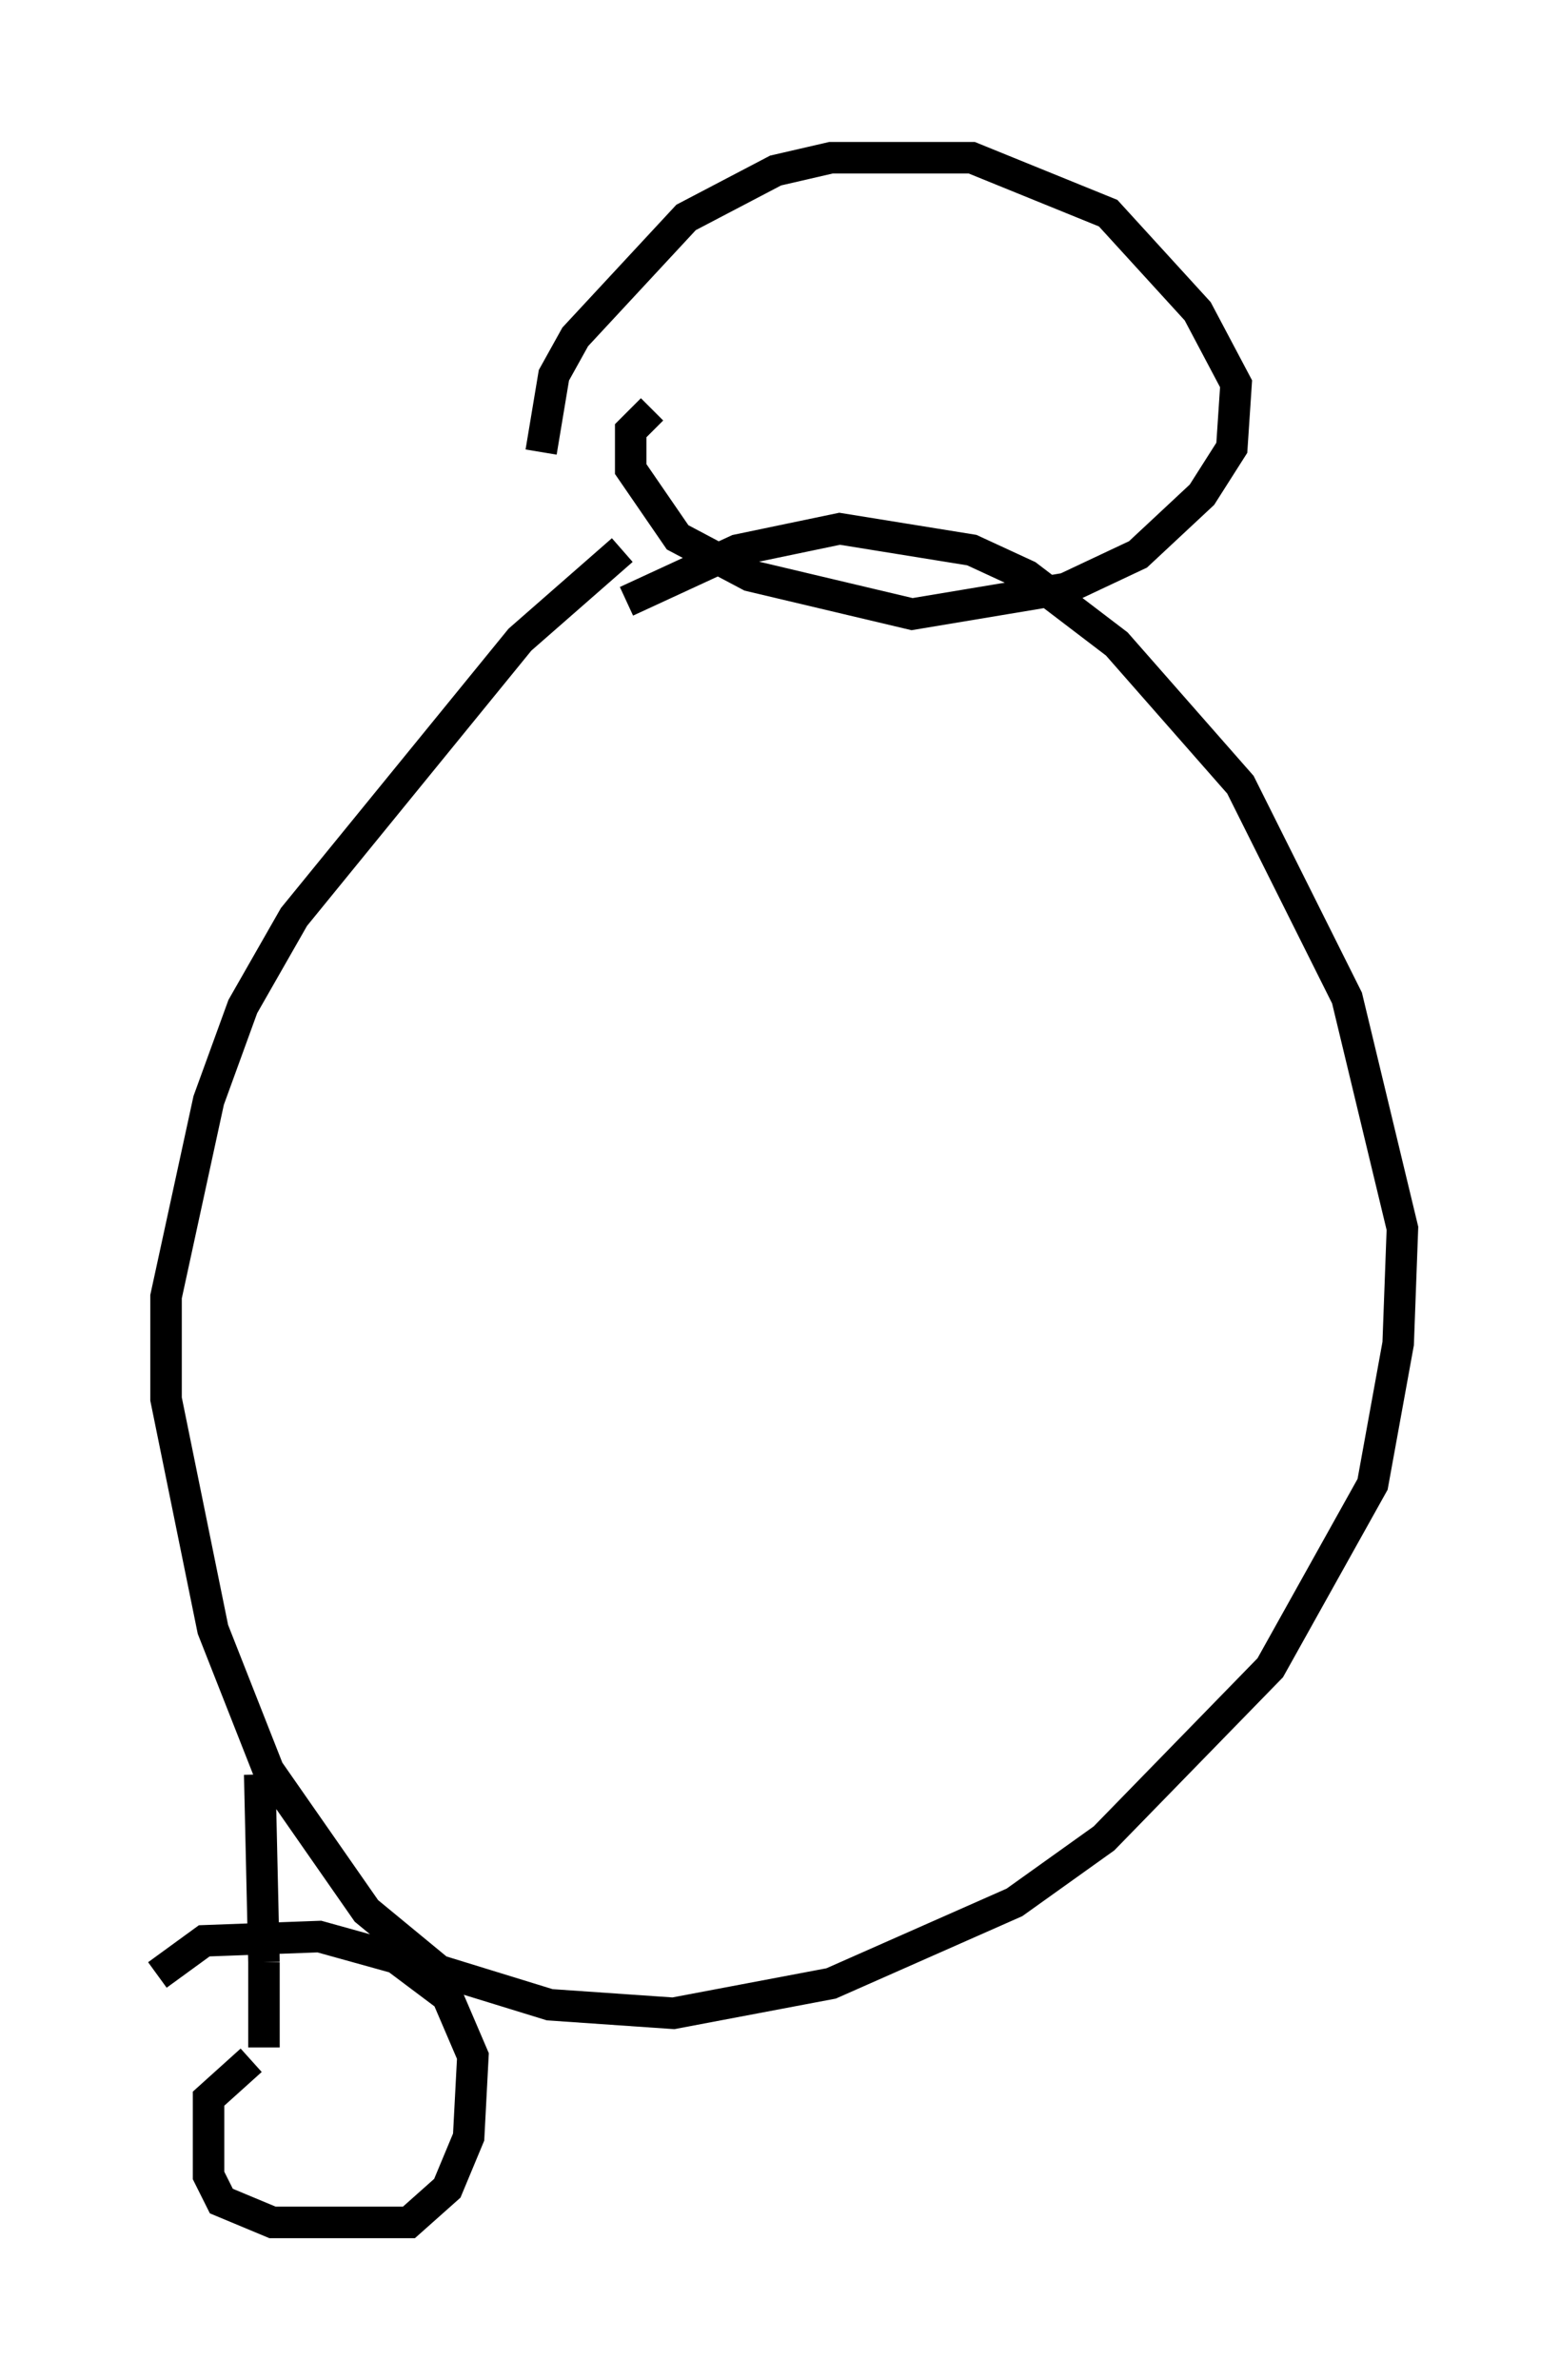 <?xml version="1.0" encoding="utf-8" ?>
<svg baseProfile="full" height="75.493" version="1.1" width="49.512" xmlns="http://www.w3.org/2000/svg" xmlns:ev="http://www.w3.org/2001/xml-events" xmlns:xlink="http://www.w3.org/1999/xlink"><defs /><rect fill="white" height="75.493" width="49.512" x="0" y="0" /><path d="M24.621, 15.284 m-4.871, 2.165 l-3.248, 2.842 -7.172, 8.796 l-1.624, 2.842 -1.083, 2.977 l-1.353, 6.225 0.0, 3.248 l1.488, 7.307 1.759, 4.465 l3.112, 4.465 2.3, 1.894 l3.518, 1.083 3.924, 0.271 l5.007, -0.947 5.819, -2.571 l2.842, -2.03 5.277, -5.413 l3.248, -5.819 0.812, -4.465 l0.135, -3.654 -1.759, -7.307 l-3.383, -6.766 -3.924, -4.465 l-2.842, -2.165 -1.759, -0.812 l-4.195, -0.677 -3.248, 0.677 l-3.518, 1.624 m0.812, -6.089 l-0.677, 0.677 0.0, 1.218 l1.488, 2.165 2.3, 1.218 l5.142, 1.218 4.871, -0.812 l2.3, -1.083 2.03, -1.894 l0.947, -1.488 0.135, -2.03 l-1.218, -2.3 -2.842, -3.112 l-4.33, -1.759 -4.465, 0.0 l-1.759, 0.406 -2.842, 1.488 l-3.518, 3.789 -0.677, 1.218 l-0.406, 2.436 m-8.931, 41.948 l0.135, 5.954 m0.0, 0.0 l0.0, 2.706 m-0.406, 0.406 l-1.353, 1.218 0.0, 2.436 l0.406, 0.812 1.624, 0.677 l4.33, 0.0 1.218, -1.083 l0.677, -1.624 0.135, -2.571 l-0.812, -1.894 -1.624, -1.218 l-2.436, -0.677 -3.654, 0.135 l-1.488, 1.083 " fill="none" stroke="black" stroke-width="1" /></svg>